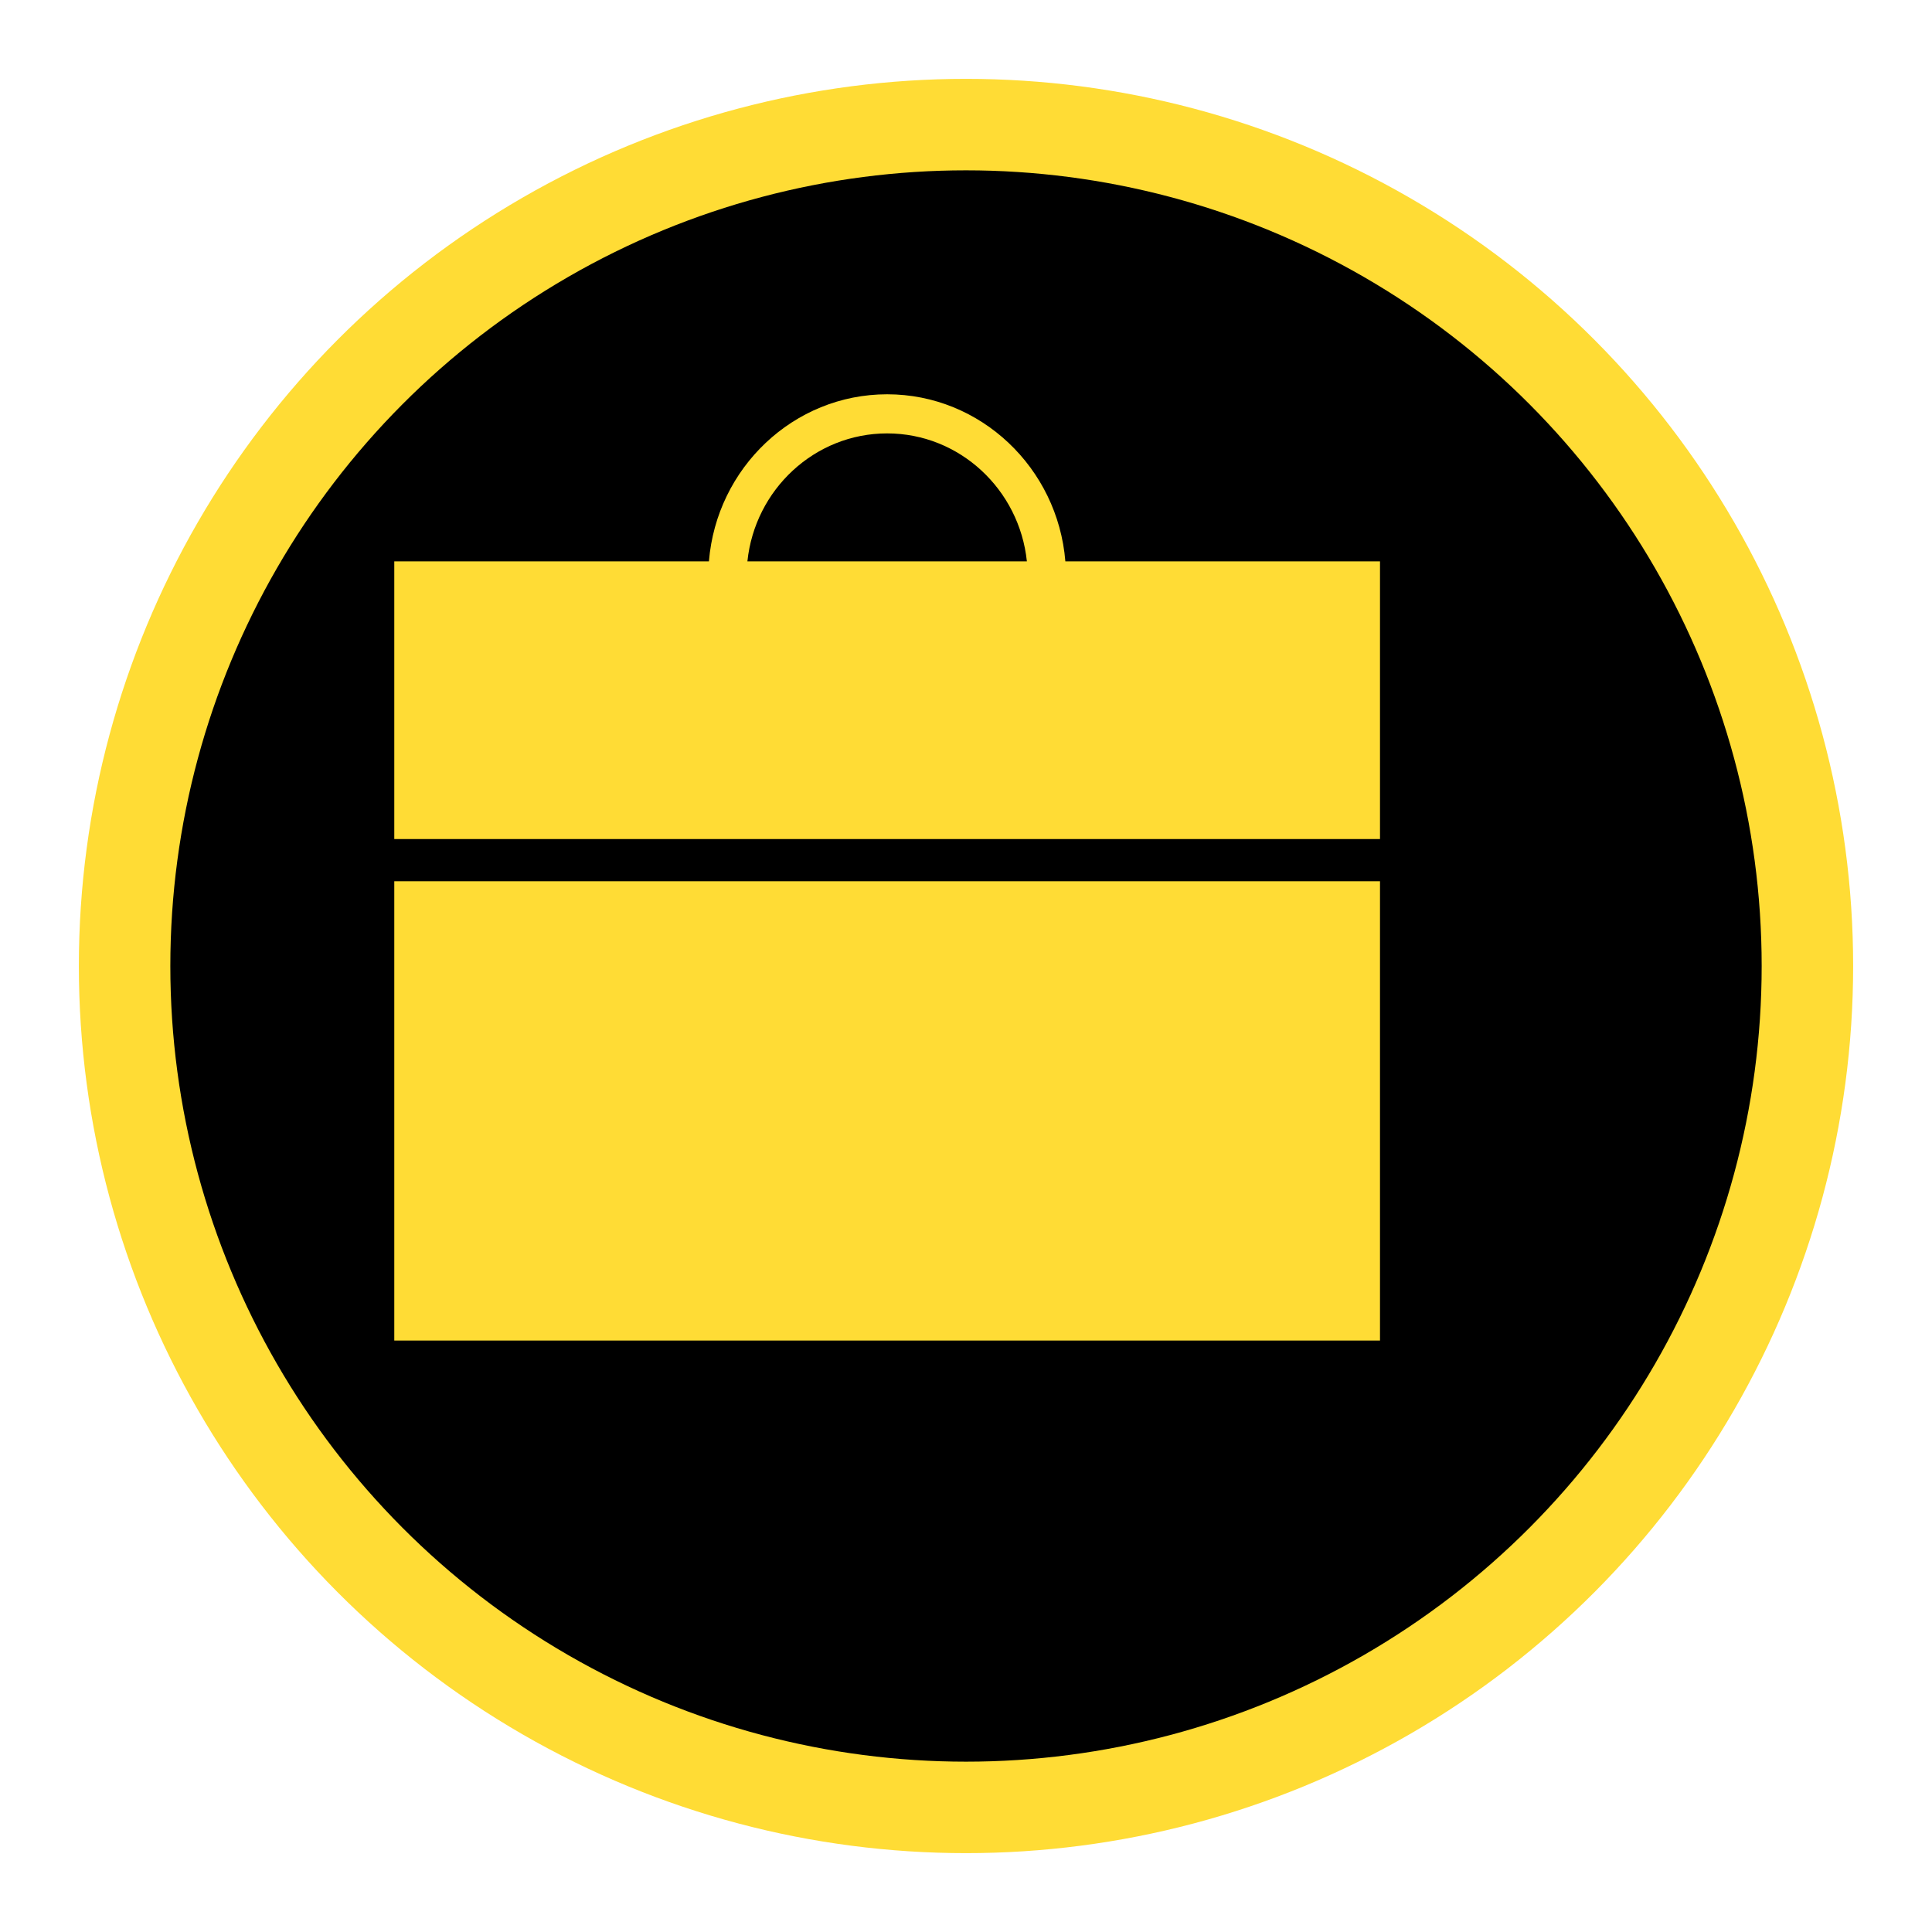 <svg width="49" height="49" viewBox="0 0 49 49" fill="none" xmlns="http://www.w3.org/2000/svg">
<g filter="url(#filter0_d_38_4)">
<circle cx="22.5" cy="22.5" r="22.5" fill="#FFDC35"/>
<circle cx="22.5" cy="22.5" r="20.18" fill="black"/>
</g>
<path d="M34.025 22.35H35V34H10V22.35H10.975H34.025ZM17.98 14.237C18.173 11.869 20.125 10 22.5 10C24.875 10 26.827 11.869 27.02 14.237H35V21.281H10V14.237H17.98H17.98ZM26.044 14.237C25.854 12.416 24.338 10.992 22.5 10.992C20.662 10.992 19.145 12.416 18.956 14.237H26.043H26.044Z" fill="#FFDC35"/>
<defs>
<filter id="filter0_d_38_4" x="0" y="0" width="49" height="49" filterUnits="userSpaceOnUse" color-interpolation-filters="sRGB">
<feFlood flood-opacity="0" result="BackgroundImageFix"/>
<feColorMatrix in="SourceAlpha" type="matrix" values="0 0 0 0 0 0 0 0 0 0 0 0 0 0 0 0 0 0 127 0" result="hardAlpha"/>
<feOffset dx="2" dy="2"/>
<feGaussianBlur stdDeviation="1"/>
<feComposite in2="hardAlpha" operator="out"/>
<feColorMatrix type="matrix" values="0 0 0 0 0 0 0 0 0 0 0 0 0 0 0 0 0 0 0.25 0"/>
<feBlend mode="normal" in2="BackgroundImageFix" result="effect1_dropShadow_38_4"/>
<feBlend mode="normal" in="SourceGraphic" in2="effect1_dropShadow_38_4" result="shape"/>
</filter>
</defs>
</svg>

